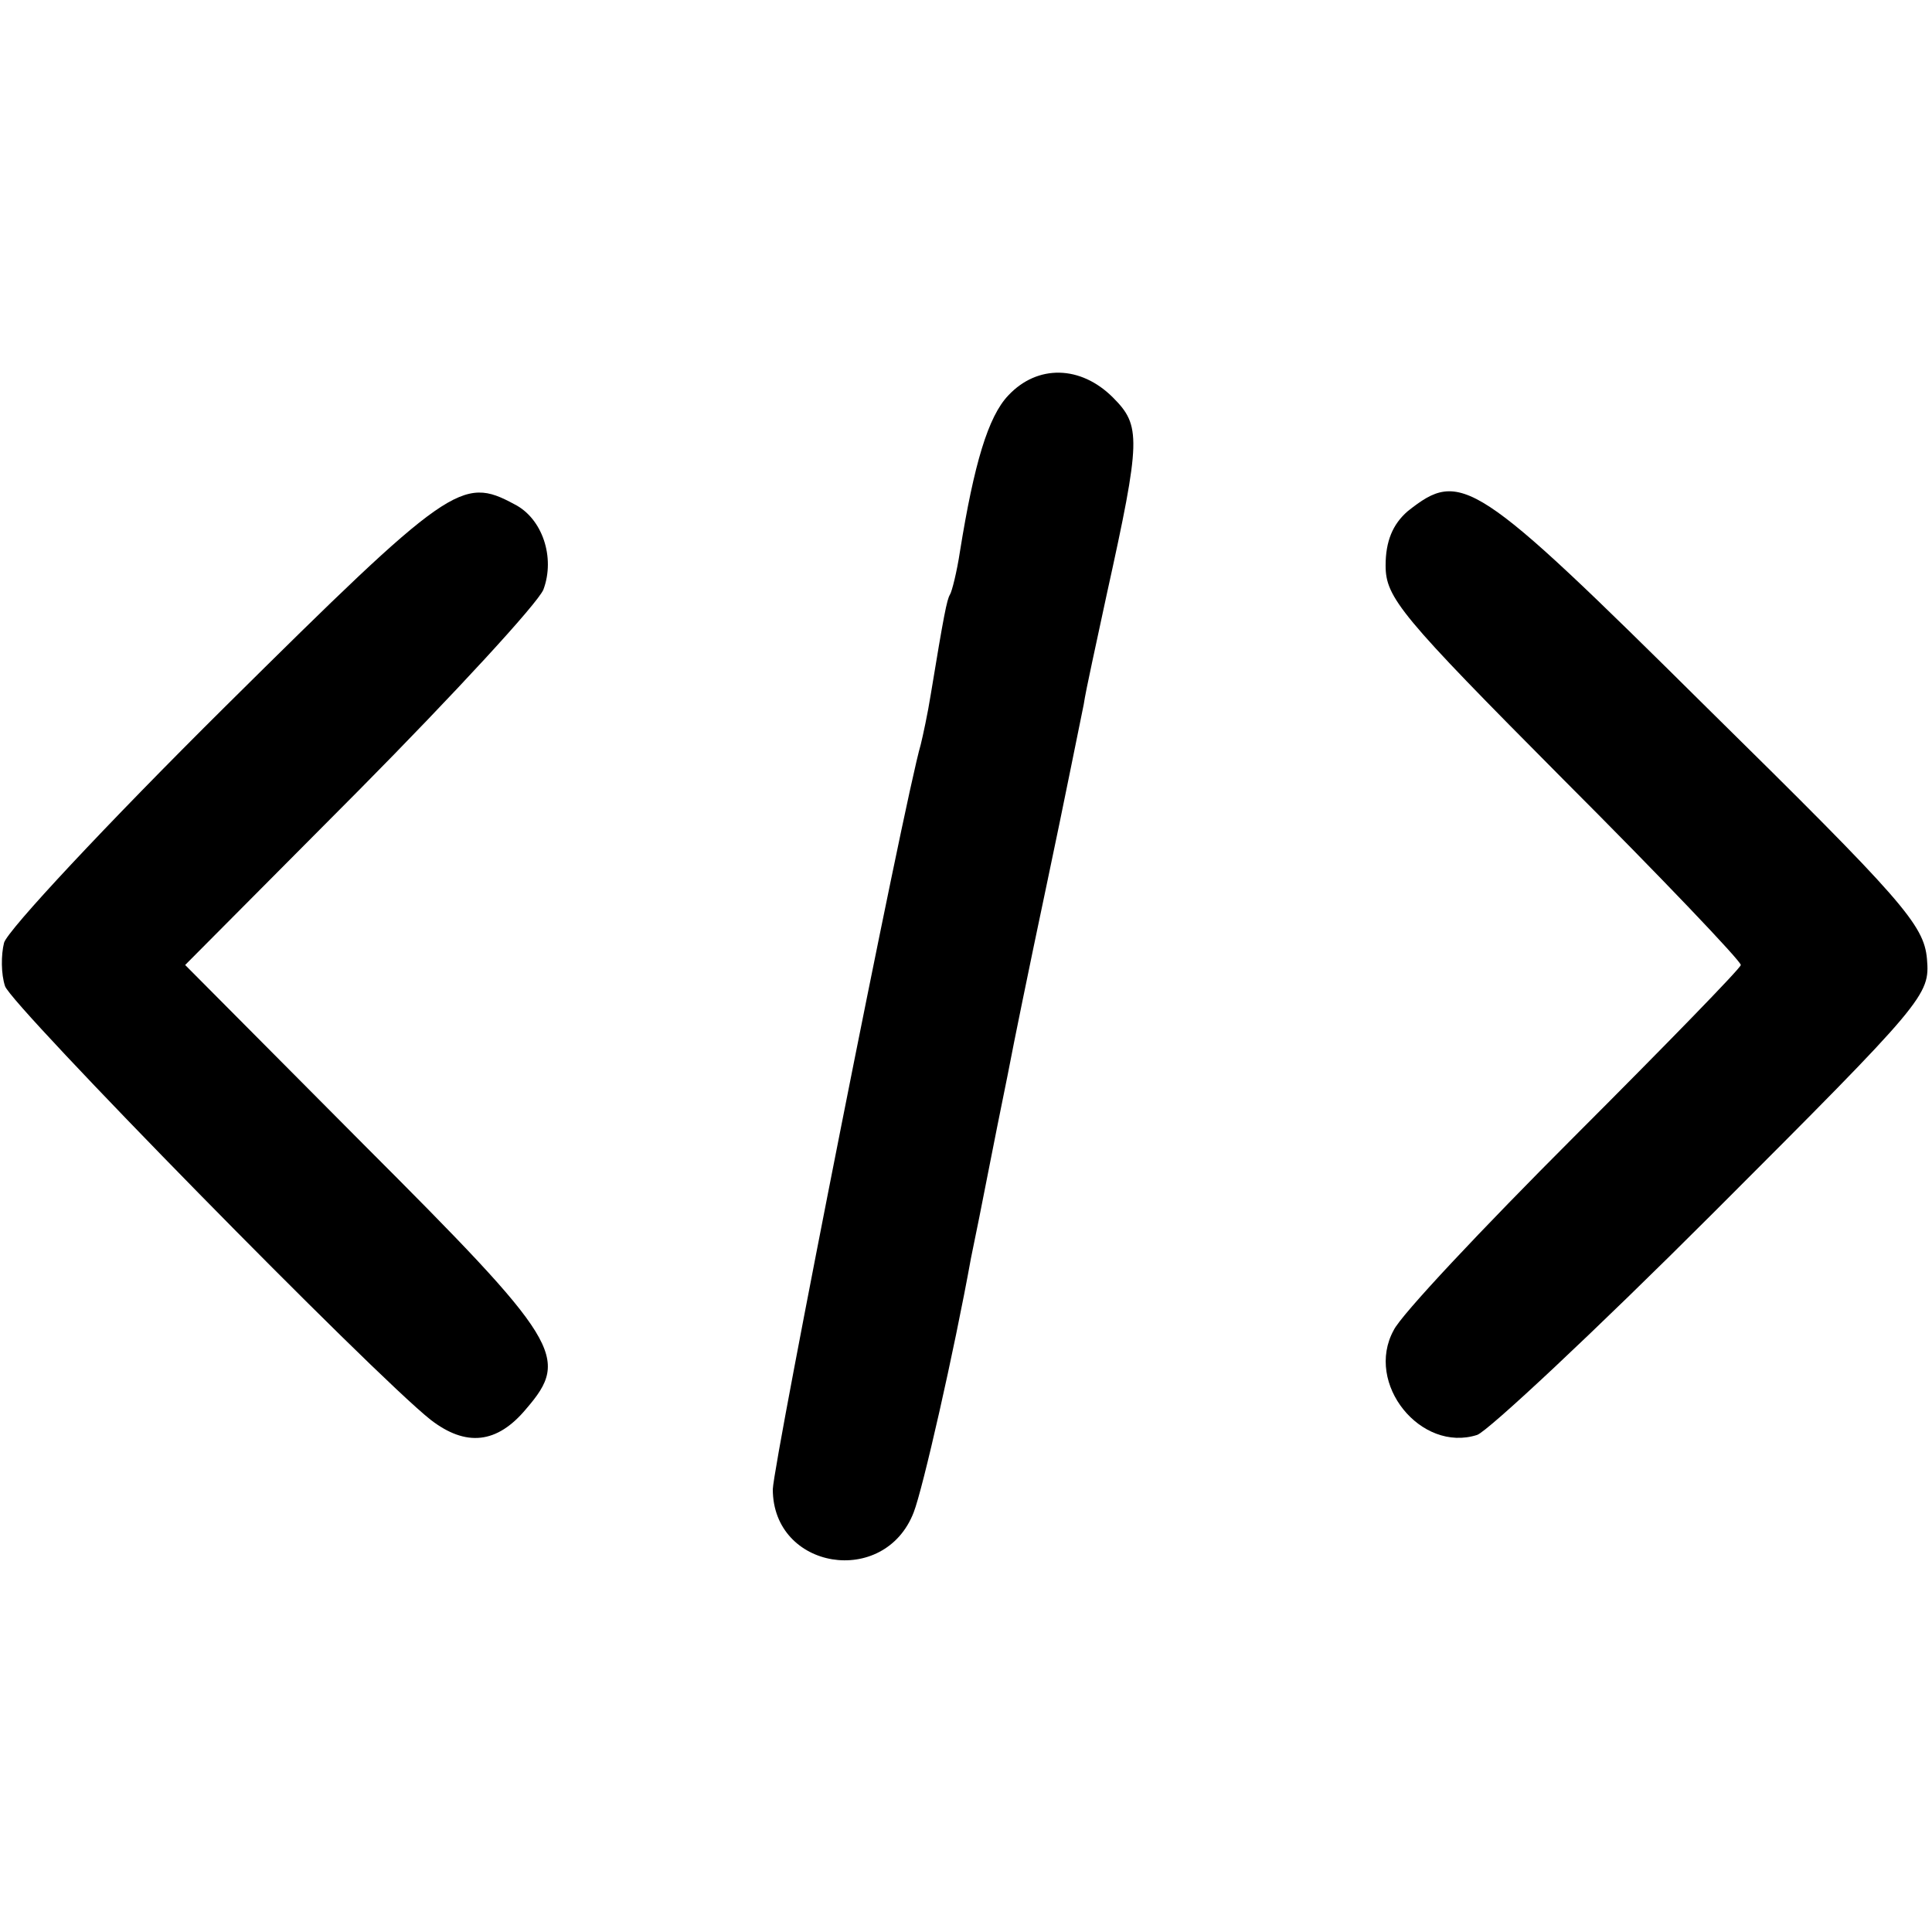<?xml version="1.0" standalone="no"?>
<!DOCTYPE svg PUBLIC "-//W3C//DTD SVG 20010904//EN"
 "http://www.w3.org/TR/2001/REC-SVG-20010904/DTD/svg10.dtd">
<svg version="1.0" xmlns="http://www.w3.org/2000/svg"
 width="192pt" height="192pt" viewBox="0 0 192 192"
 preserveAspectRatio="xMidYMid meet">
<g transform="translate(0,192) scale(0.1,-0.1)"
fill="#000000" stroke="none">
<path d="M1002 1527 c-20 -21 -34 -68 -48 -155 -3 -20 -8 -40 -10 -43 -3 -5
-6 -20 -19 -99 -3 -19 -8 -42 -10 -50 -16 -54 -146 -712 -147 -740 0 -80 111
-98 140 -23 9 23 40 159 57 253 3 14 12 59 20 100 8 41 17 84 19 95 2 11 18
90 36 175 18 85 34 166 37 180 2 14 13 63 23 110 34 154 34 167 6 195 -32 32
-75 33 -104 2z"/>
<path d="M224 1218 c-118 -117 -217 -223 -220 -235 -3 -12 -3 -31 1 -43 6 -19
366 -386 423 -431 35 -27 66 -24 95 11 44 51 34 67 -162 263 l-177 178 173
174 c95 96 177 185 183 199 12 32 -1 71 -29 85 -52 28 -64 20 -287 -201z"/>
<path d="M1399 1412 c-15 -13 -22 -30 -22 -54 0 -32 15 -50 176 -212 98 -98
177 -181 177 -185 0 -3 -75 -80 -166 -171 -91 -91 -172 -177 -179 -192 -29
-53 27 -122 83 -104 11 4 117 103 235 221 211 211 215 216 212 252 -3 34 -24
58 -219 250 -231 229 -244 237 -297 195z"/>
</g>
</svg>
